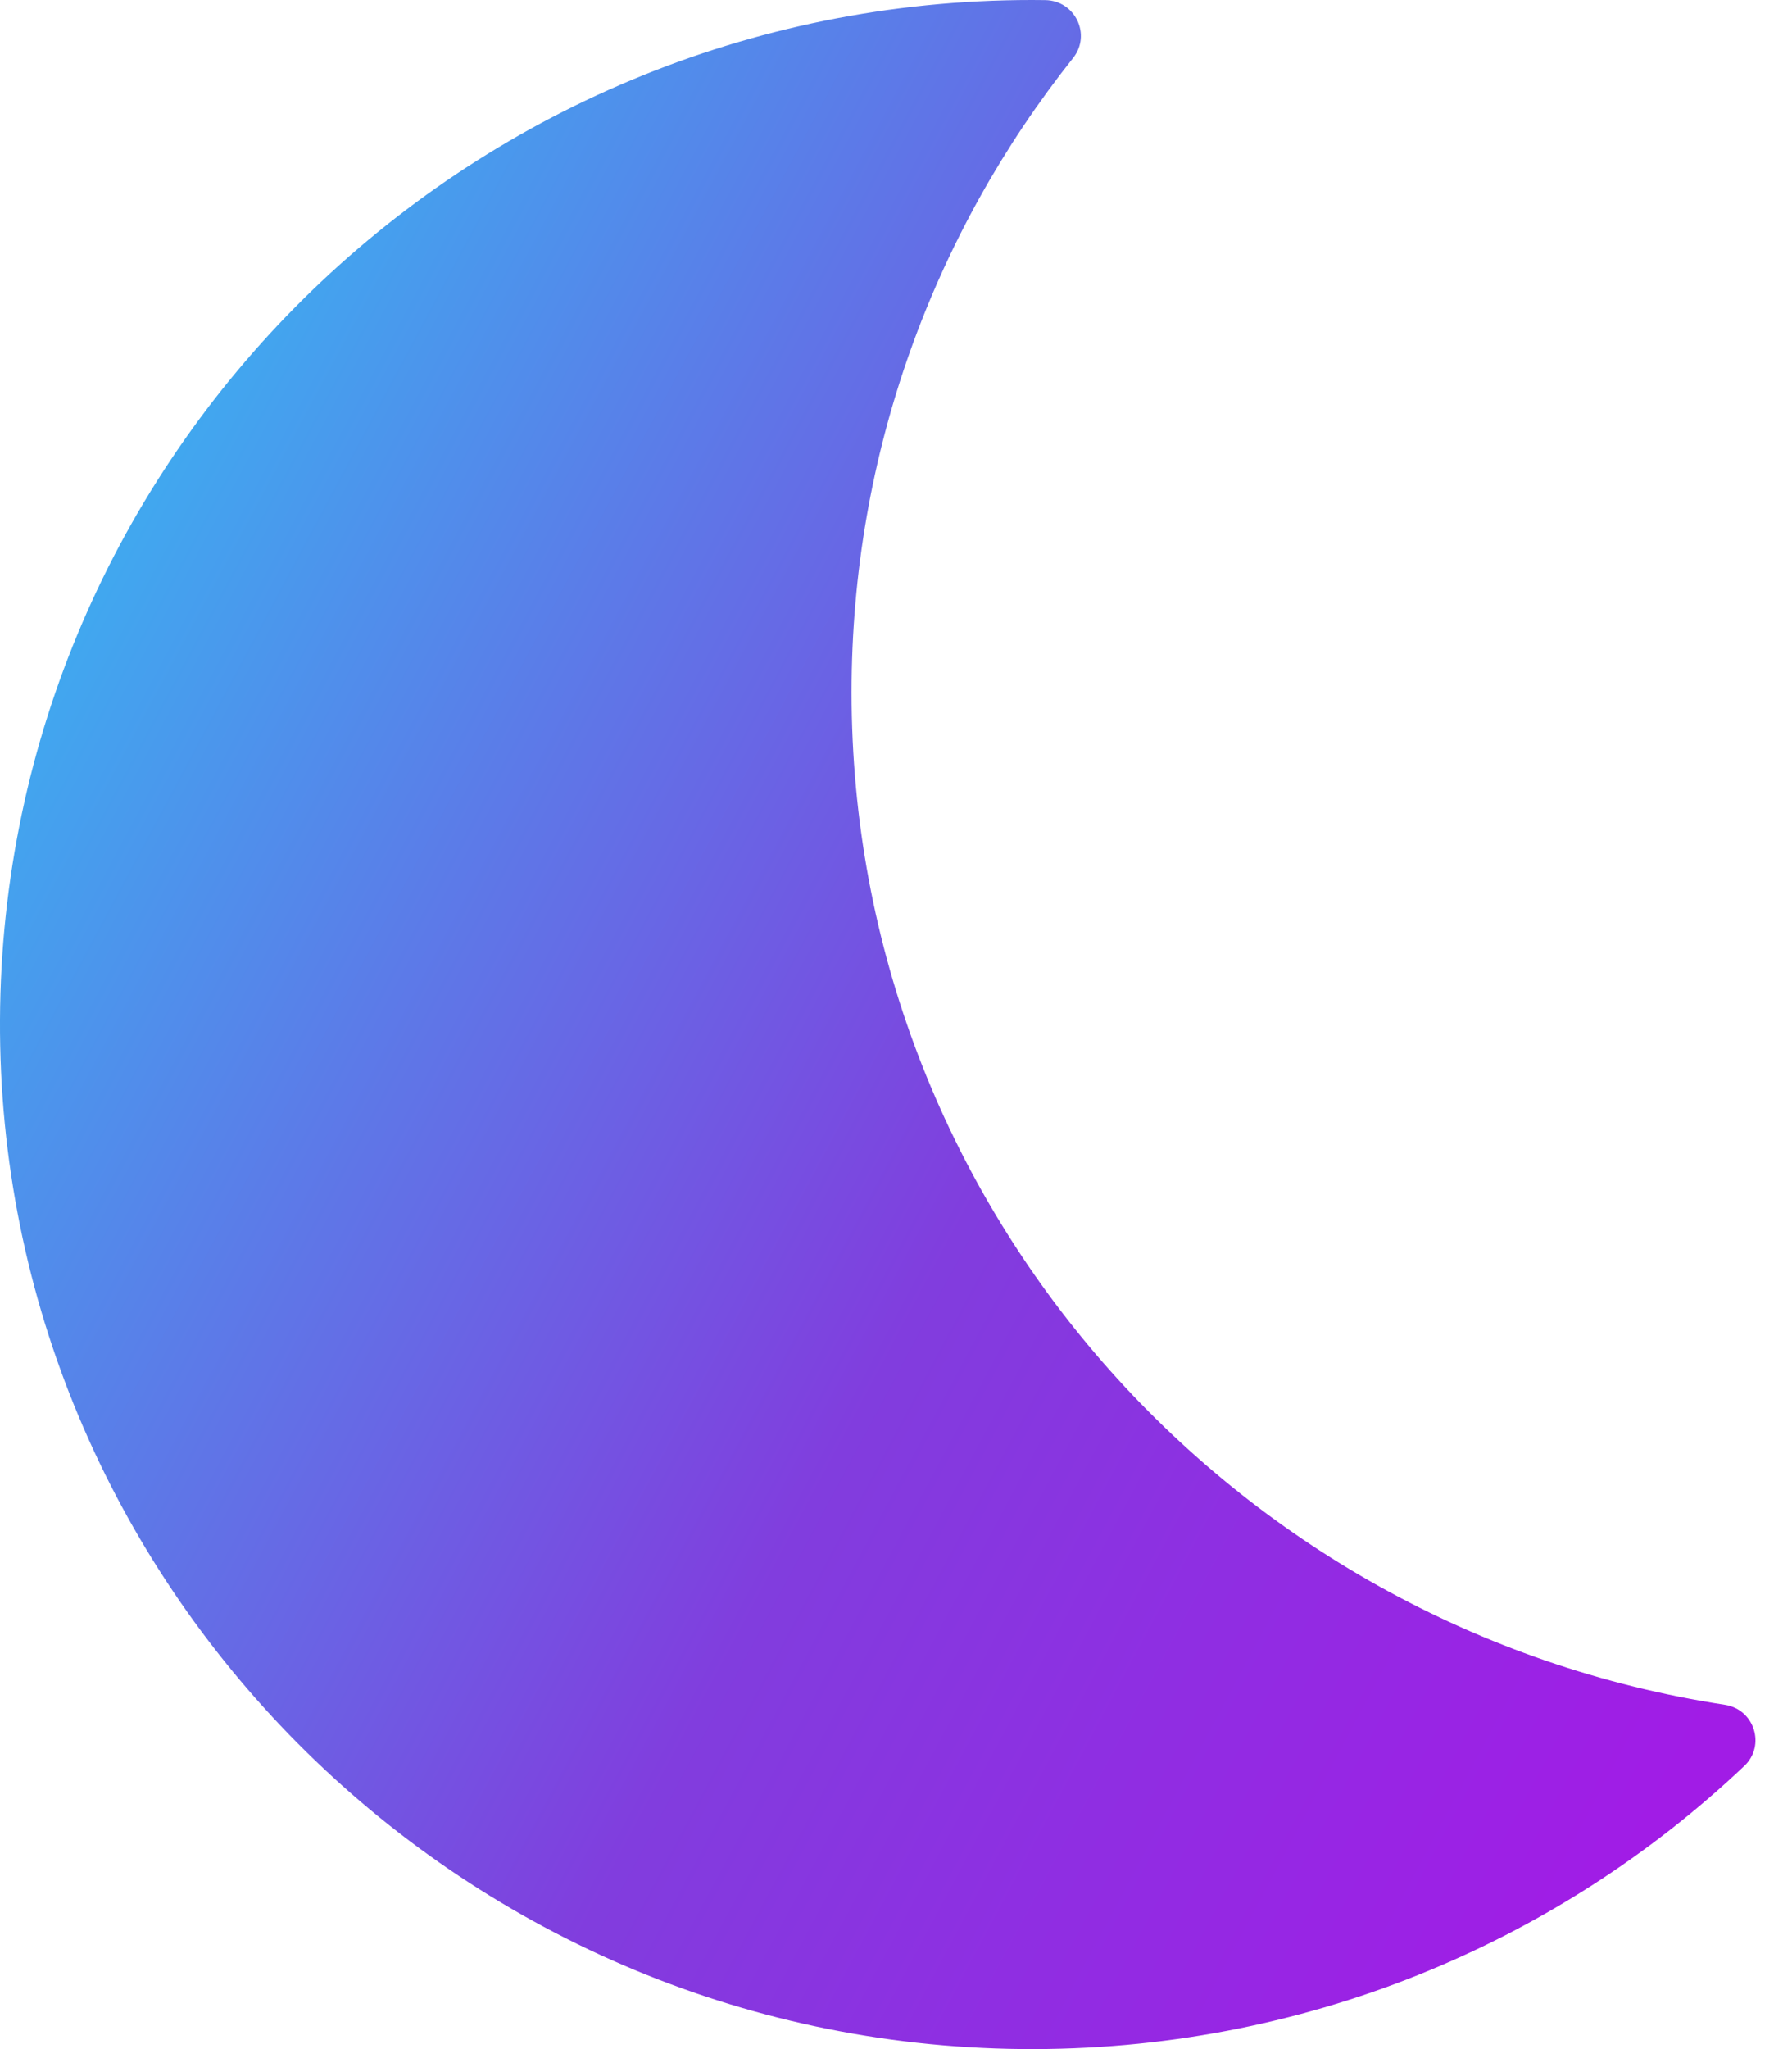 <svg width="35" height="40" viewBox="0 0 35 40" fill="none" xmlns="http://www.w3.org/2000/svg">
<path d="M16.632 13.515C16.632 8.839 18.249 4.539 20.958 1.133C21.321 0.677 20.999 0.009 20.413 0.002C20.327 0.001 20.242 0 20.156 0C9.056 0 0.052 8.902 0 19.904C-0.052 30.88 8.897 39.894 19.958 39.999C25.431 40.051 30.407 37.939 34.069 34.472C34.49 34.073 34.265 33.367 33.69 33.279C24.029 31.8 16.632 23.515 16.632 13.515Z" fill="url(#paint0_linear_3241_2048)"/>
<defs>
<linearGradient id="paint0_linear_3241_2048" x1="0.747" y1="13.918" x2="34.288" y2="31.873" gradientUnits="userSpaceOnUse">
<stop stop-color="#41A7EF"/>
<stop offset="0.542" stop-color="#813DDE"/>
<stop offset="0.745" stop-color="#8F2EE2"/>
<stop offset="1" stop-color="#A11CE6"/>
</linearGradient>
</defs>
</svg>
